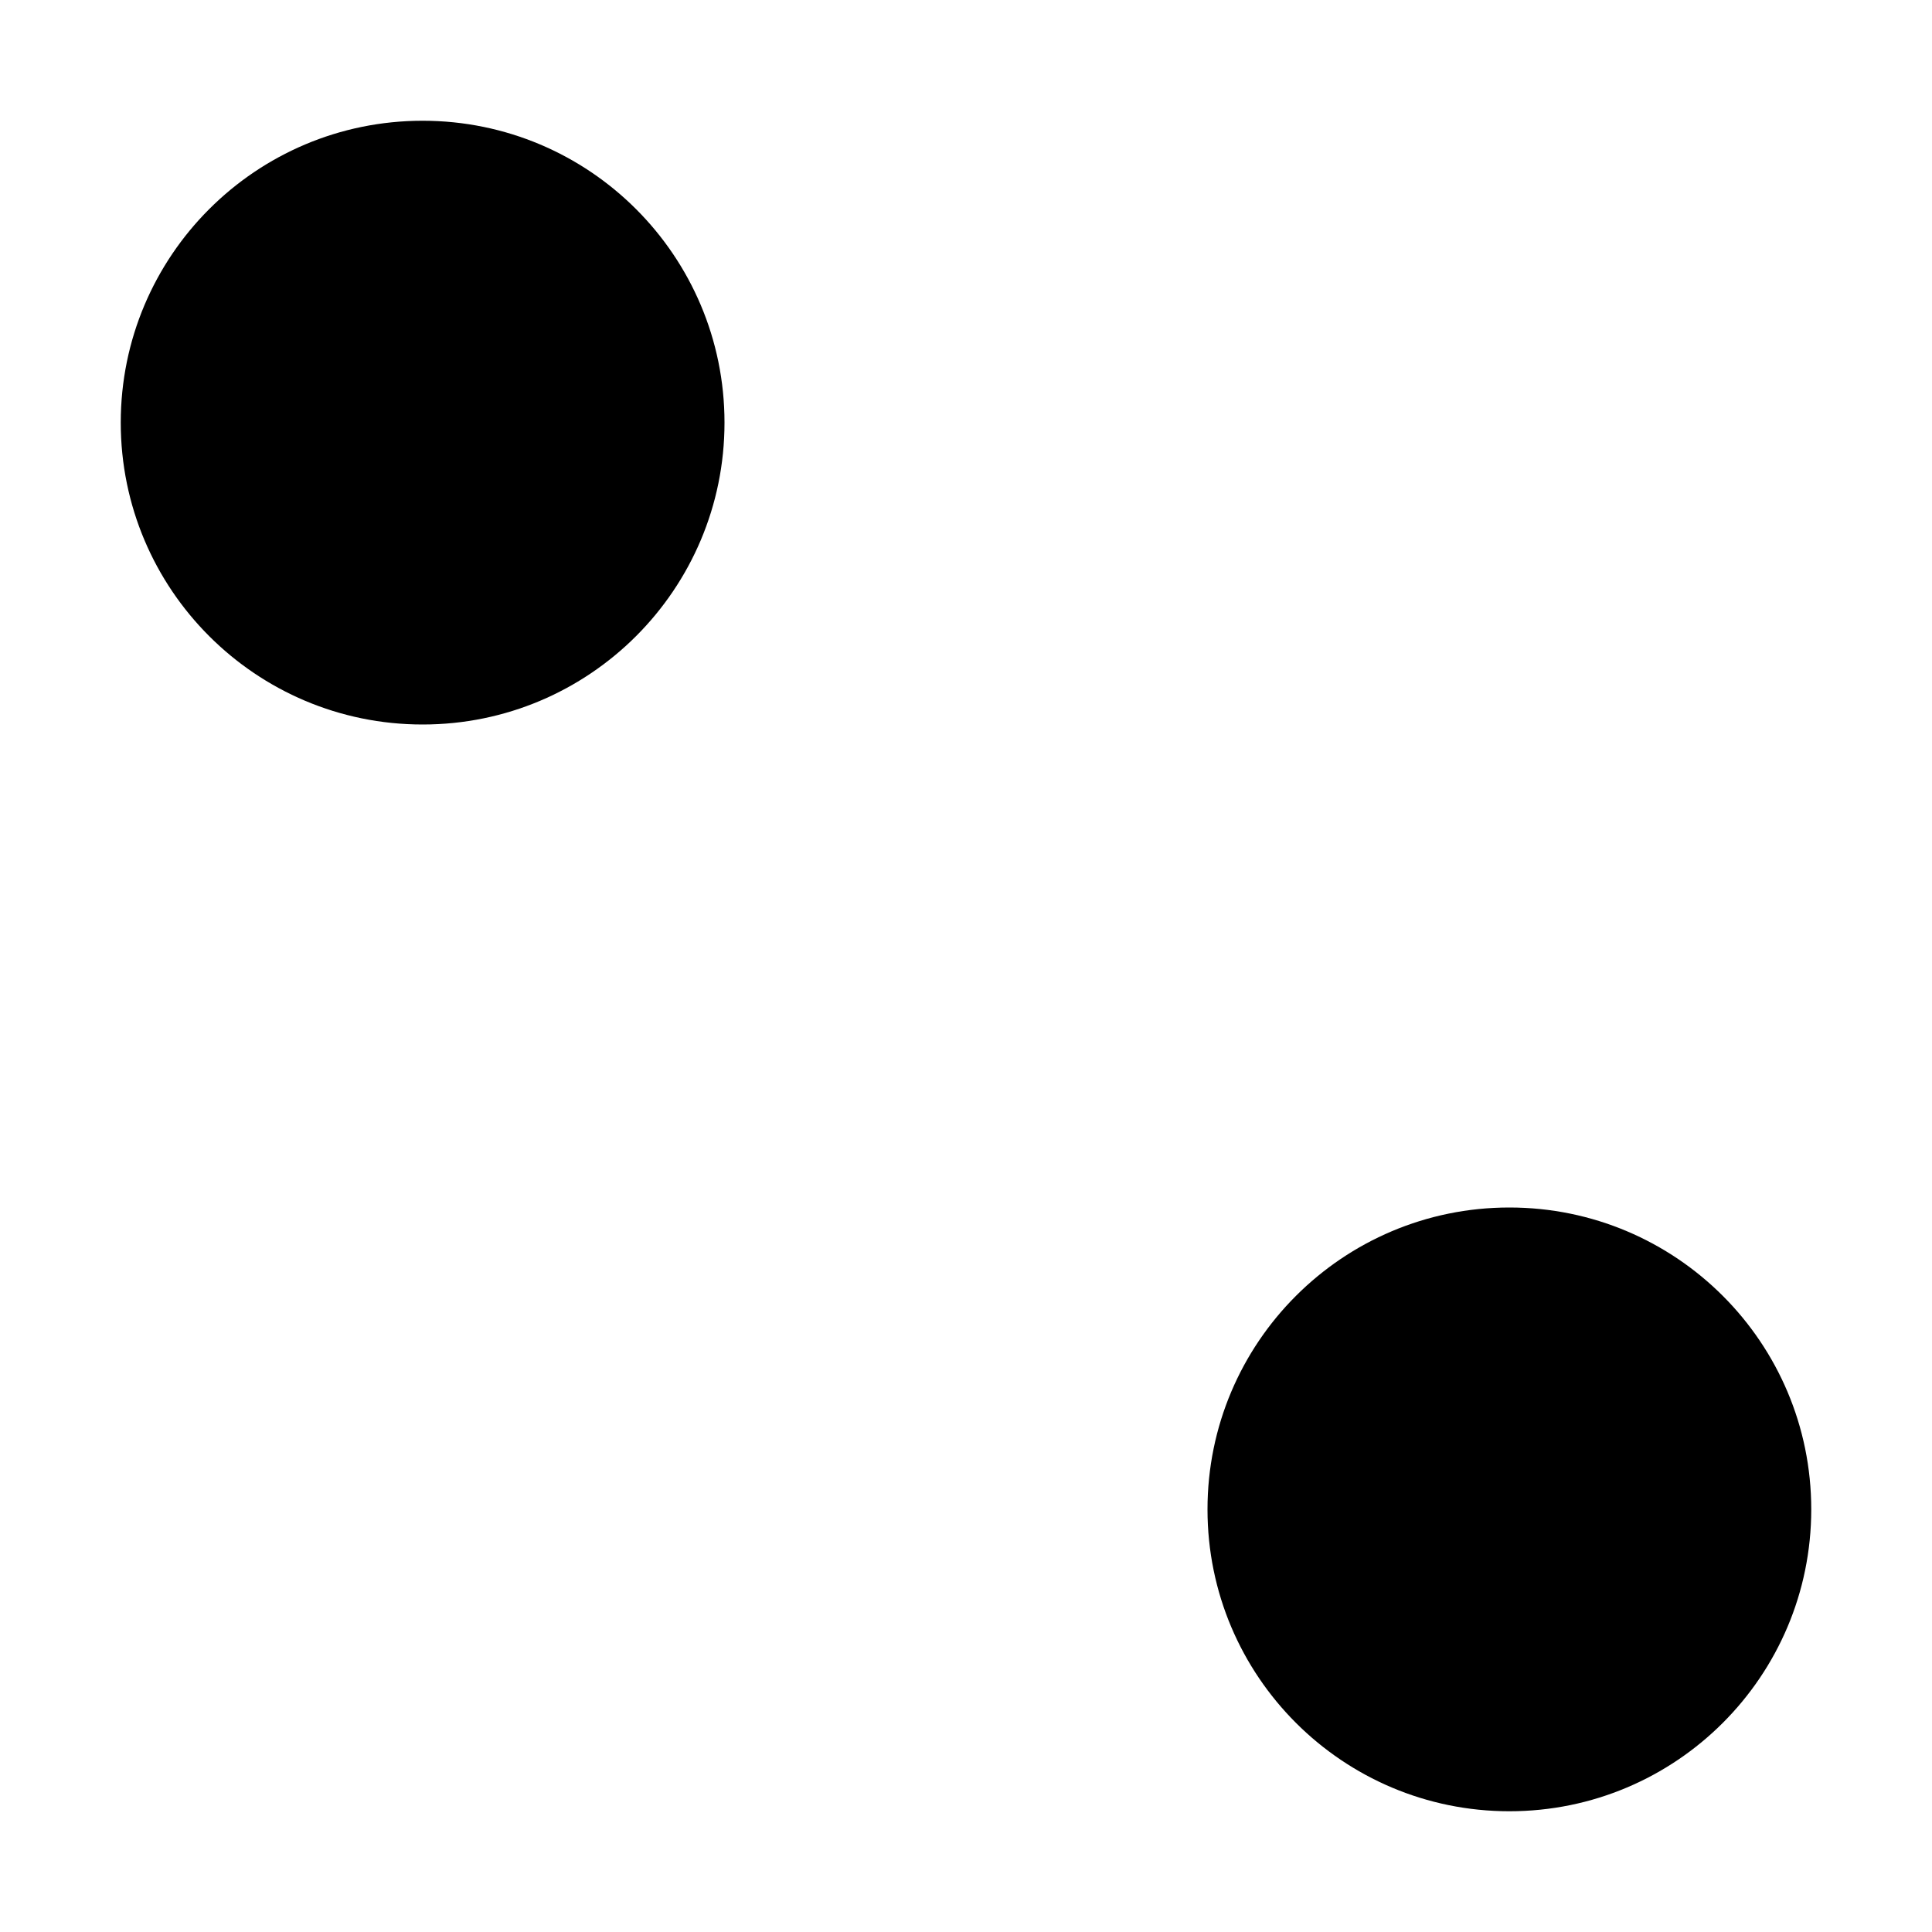 <svg width="16" height="16" viewBox="0 0 16 16"  xmlns="http://www.w3.org/2000/svg">
<path d="M2 14L14 2M15 12.5C15 13.881 13.881 15 12.5 15C11.119 15 10 13.881 10 12.5C10 11.119 11.119 10 12.5 10C13.881 10 15 11.119 15 12.5ZM6 3.5C6 4.881 4.881 6 3.5 6C2.119 6 1 4.881 1 3.5C1 2.119 2.119 1 3.5 1C4.881 1 6 2.119 6 3.5Z" stroke-width="1.5" stroke-linecap="round" stroke-linejoin="round"/>
</svg>
